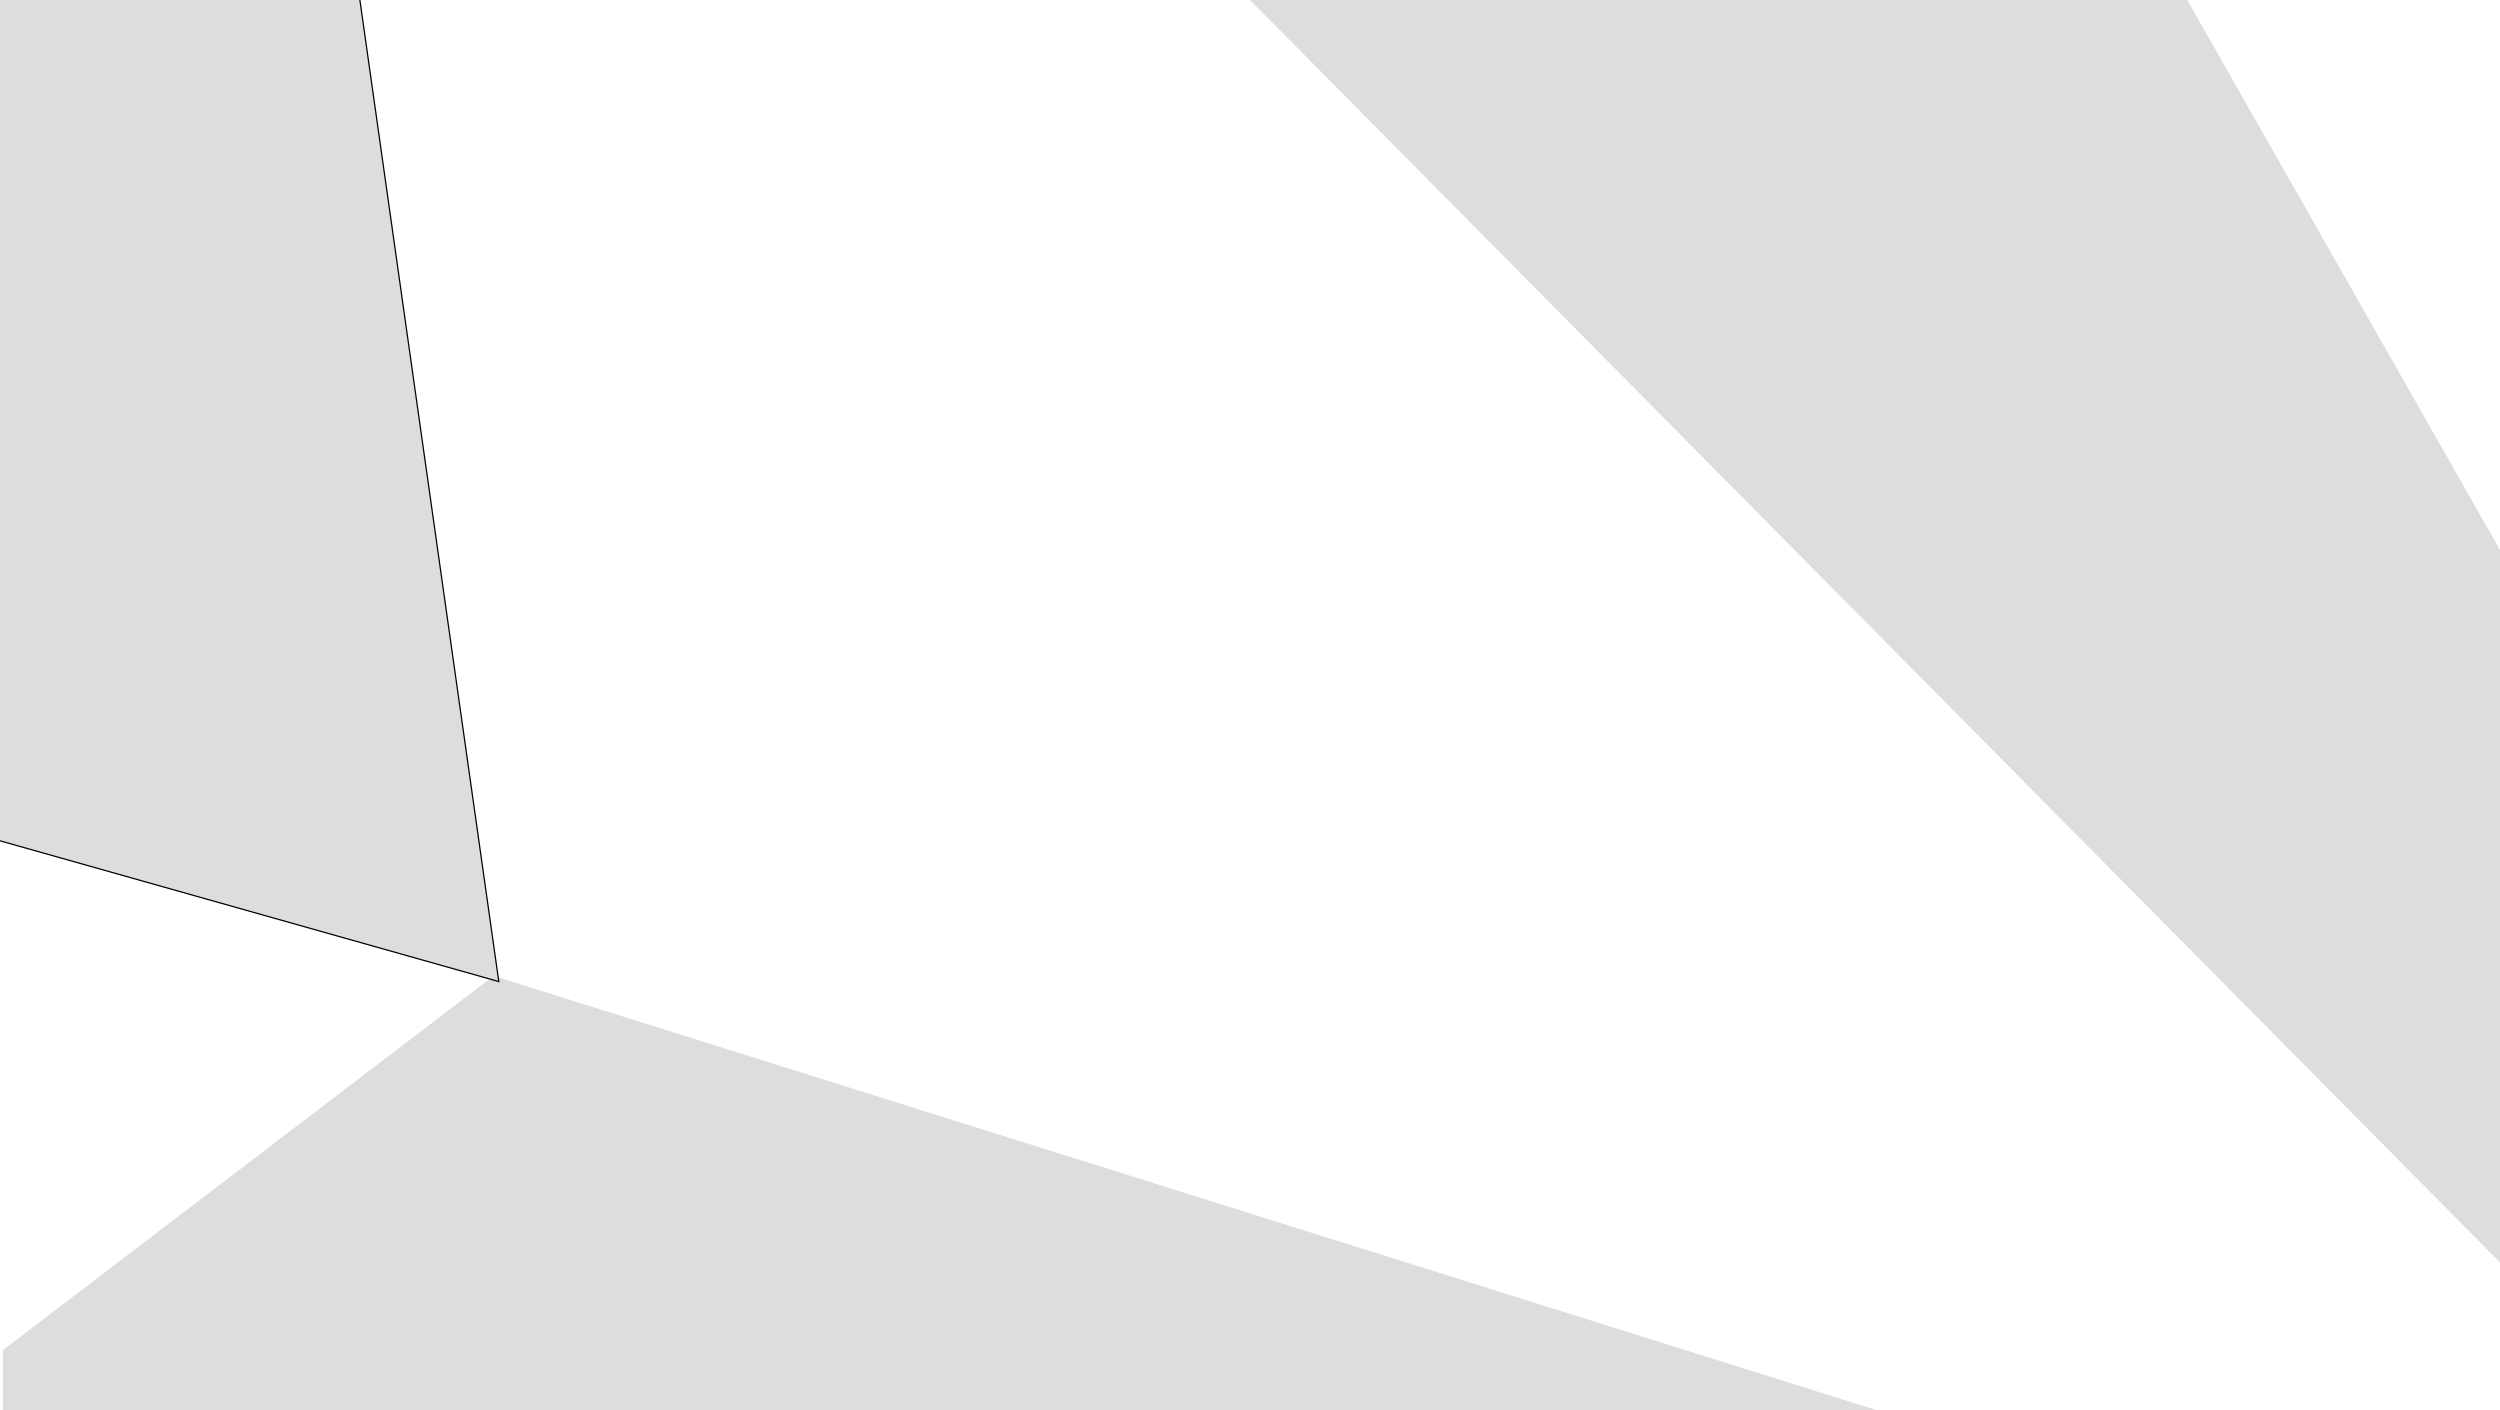 <svg width="2000" height="1128" xmlns="http://www.w3.org/2000/svg">
 <defs>
  <filter id="svg_3_blur">
   <feGaussianBlur stdDeviation="0.2" in="SourceGraphic"/>
  </filter>
 </defs>
 <g>
  <title>Layer 1</title>
  <polygon fill="#DDDDDD" id="svg_1" points="2.273,1080.117 394.9,780.716 1507.263,1130.018 2.273,1130.018 "/>
  <polygon stroke="null" fill="#DDDDDD" id="svg_2" points="399.034,785.261 287.588,-2.273 -2.273,-2.273 -2.273,672.015 "/>
  <polygon fill="#DDDDDD" filter="url(#svg_3_blur)" id="svg_3" points="1000 0 2000 1009.98 2000 439.94 1749.817 0"/>
  <path id="svg_4" d="m2277.432,617.919l0.569,0l0.176,-0.541l0.176,0.541l0.569,0l-0.46,0.334l0.176,0.541l-0.46,-0.334l-0.46,0.334l0.176,-0.541l-0.46,-0.334z" stroke="#000" fill="#fff"/>
 </g>
</svg>